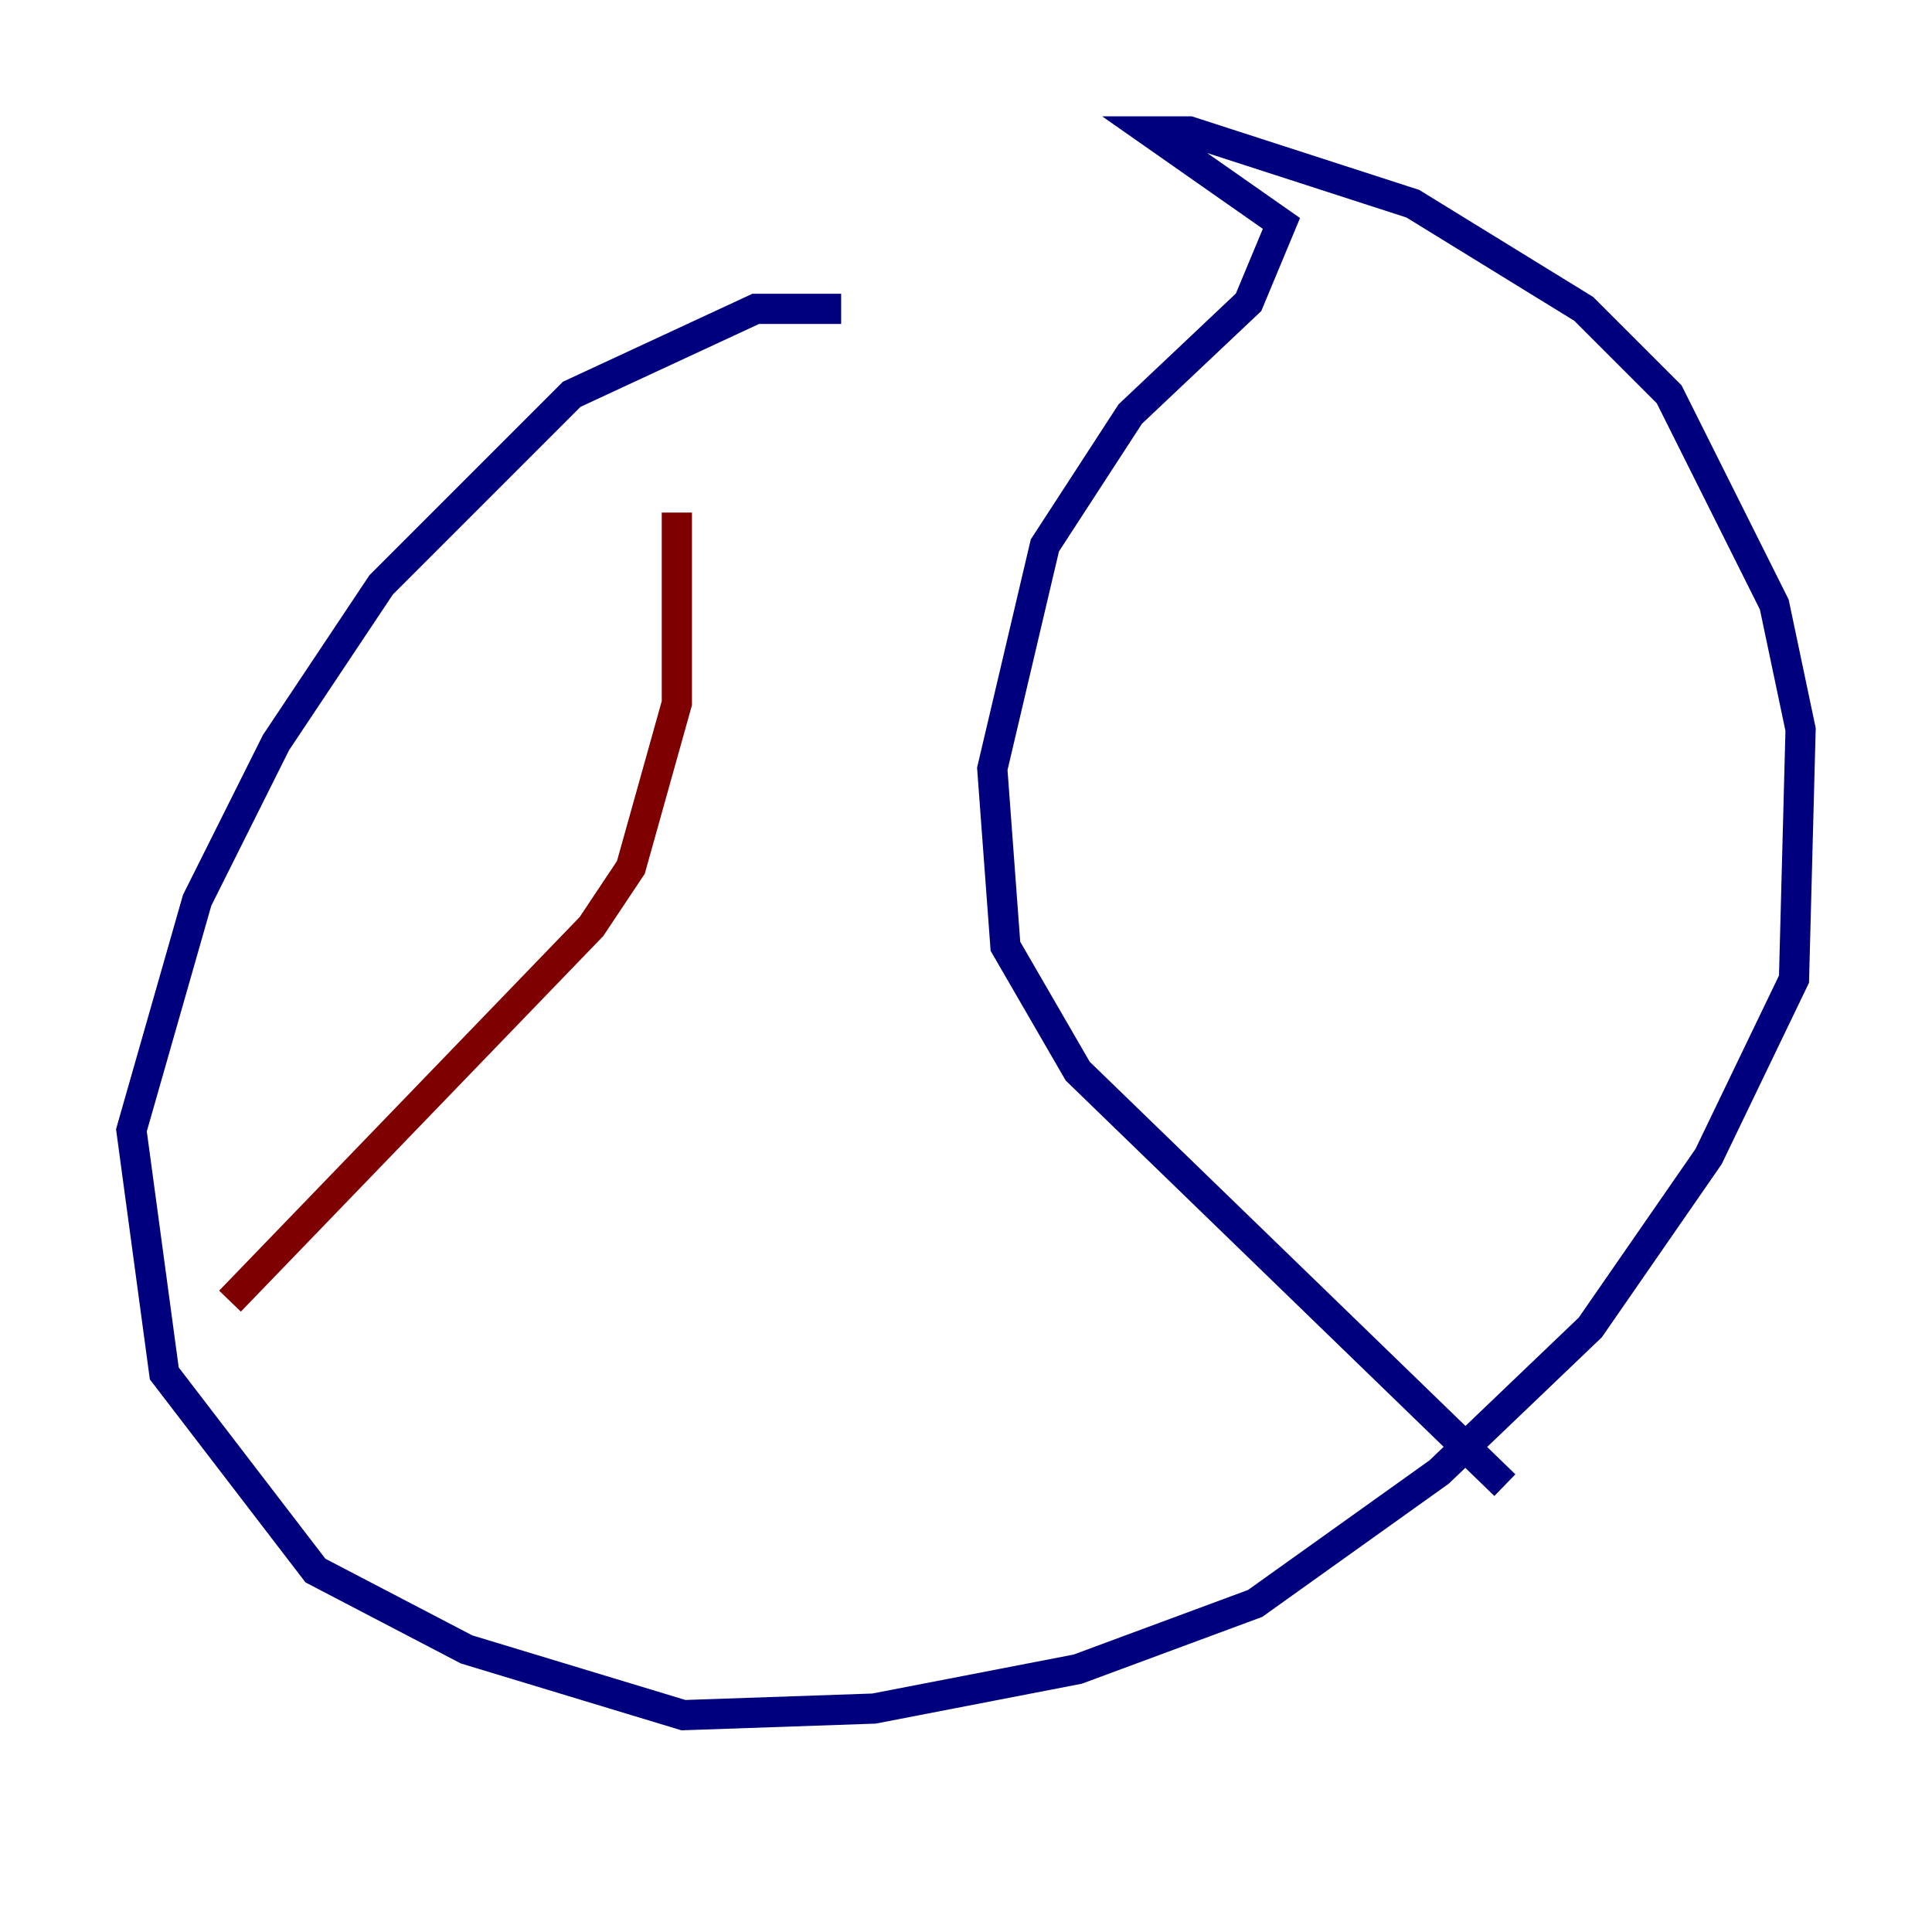<?xml version="1.0" encoding="utf-8" ?>
<svg baseProfile="tiny" height="128" version="1.2" viewBox="0,0,128,128" width="128" xmlns="http://www.w3.org/2000/svg" xmlns:ev="http://www.w3.org/2001/xml-events" xmlns:xlink="http://www.w3.org/1999/xlink"><defs /><polyline fill="none" points="55.728,20.463 50.068,20.463 37.878,26.122 25.252,38.748 18.286,49.197 13.061,59.646 8.707,74.884 10.884,90.993 20.898,104.054 30.912,109.279 45.279,113.633 57.905,113.197 71.401,110.585 83.156,106.231 95.347,97.524 105.361,87.946 113.197,76.626 118.857,64.871 119.293,48.327 117.551,40.054 110.585,26.122 104.925,20.463 93.605,13.497 78.803,8.707 76.191,8.707 84.898,14.803 82.721,20.027 74.884,27.429 69.225,36.136 65.742,50.939 66.612,62.694 71.401,70.966 99.701,98.395" stroke="#00007f" stroke-width="2" /><polyline fill="none" points="44.843,33.959 44.843,46.585 41.796,57.469 39.184,61.388 15.238,86.204" stroke="#7f0000" stroke-width="2" /></svg>